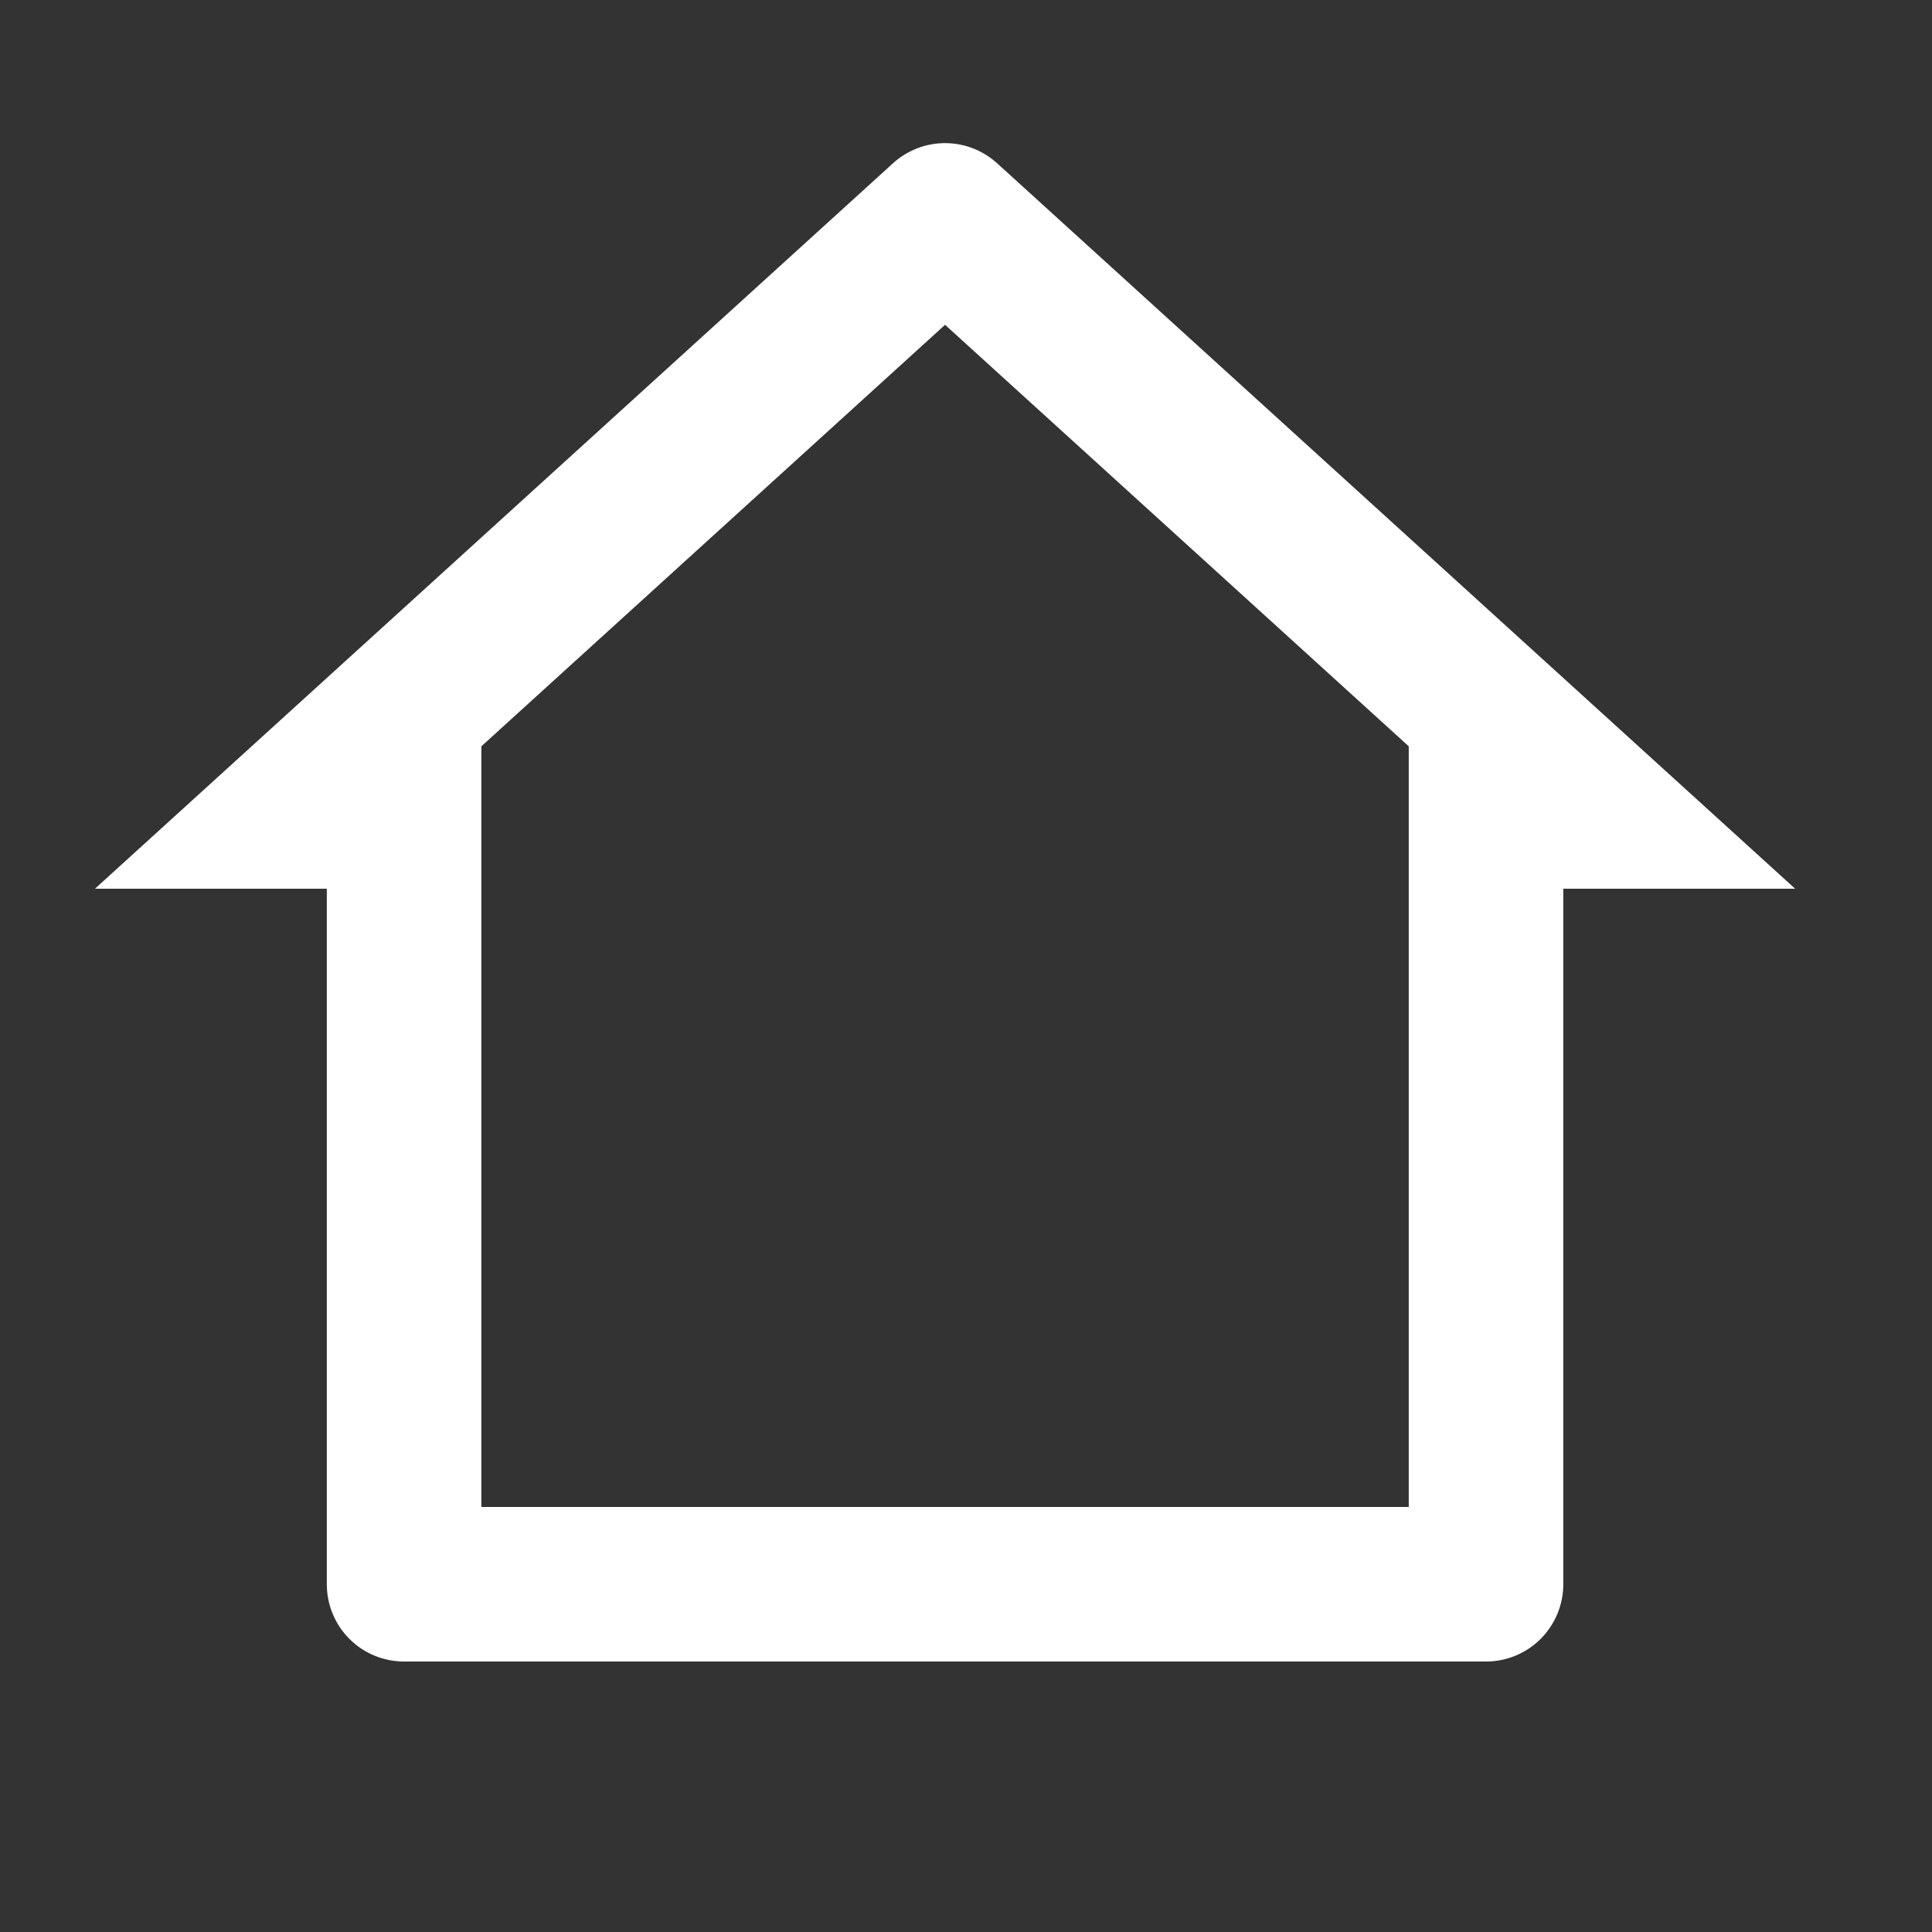 <svg width="25" height="25" viewBox="0 0 25 25" fill="none" xmlns="http://www.w3.org/2000/svg">
<rect x="0" y="0" width="25" height="25" fill="#333333" stroke="none"/>
<g clip-path="url(#clip0_1967_737)">
<path d="M19.229 21.5H5.229C4.963 21.5 4.709 21.395 4.521 21.207C4.334 21.02 4.229 20.765 4.229 20.5V11.5H1.229L11.556 2.112C11.74 1.945 11.98 1.852 12.229 1.852C12.477 1.852 12.717 1.945 12.902 2.112L23.229 11.5H20.229V20.5C20.229 20.765 20.123 21.02 19.936 21.207C19.748 21.395 19.494 21.5 19.229 21.5ZM6.229 19.5H18.229V9.657L12.229 4.203L6.229 9.657V19.5Z" fill="white"/>
</g>
<defs>
<clipPath id="clip0_1967_737">
<rect width="24" height="24" fill="white" transform="translate(0.229 0.5)"/>
</clipPath>
</defs>
</svg>
